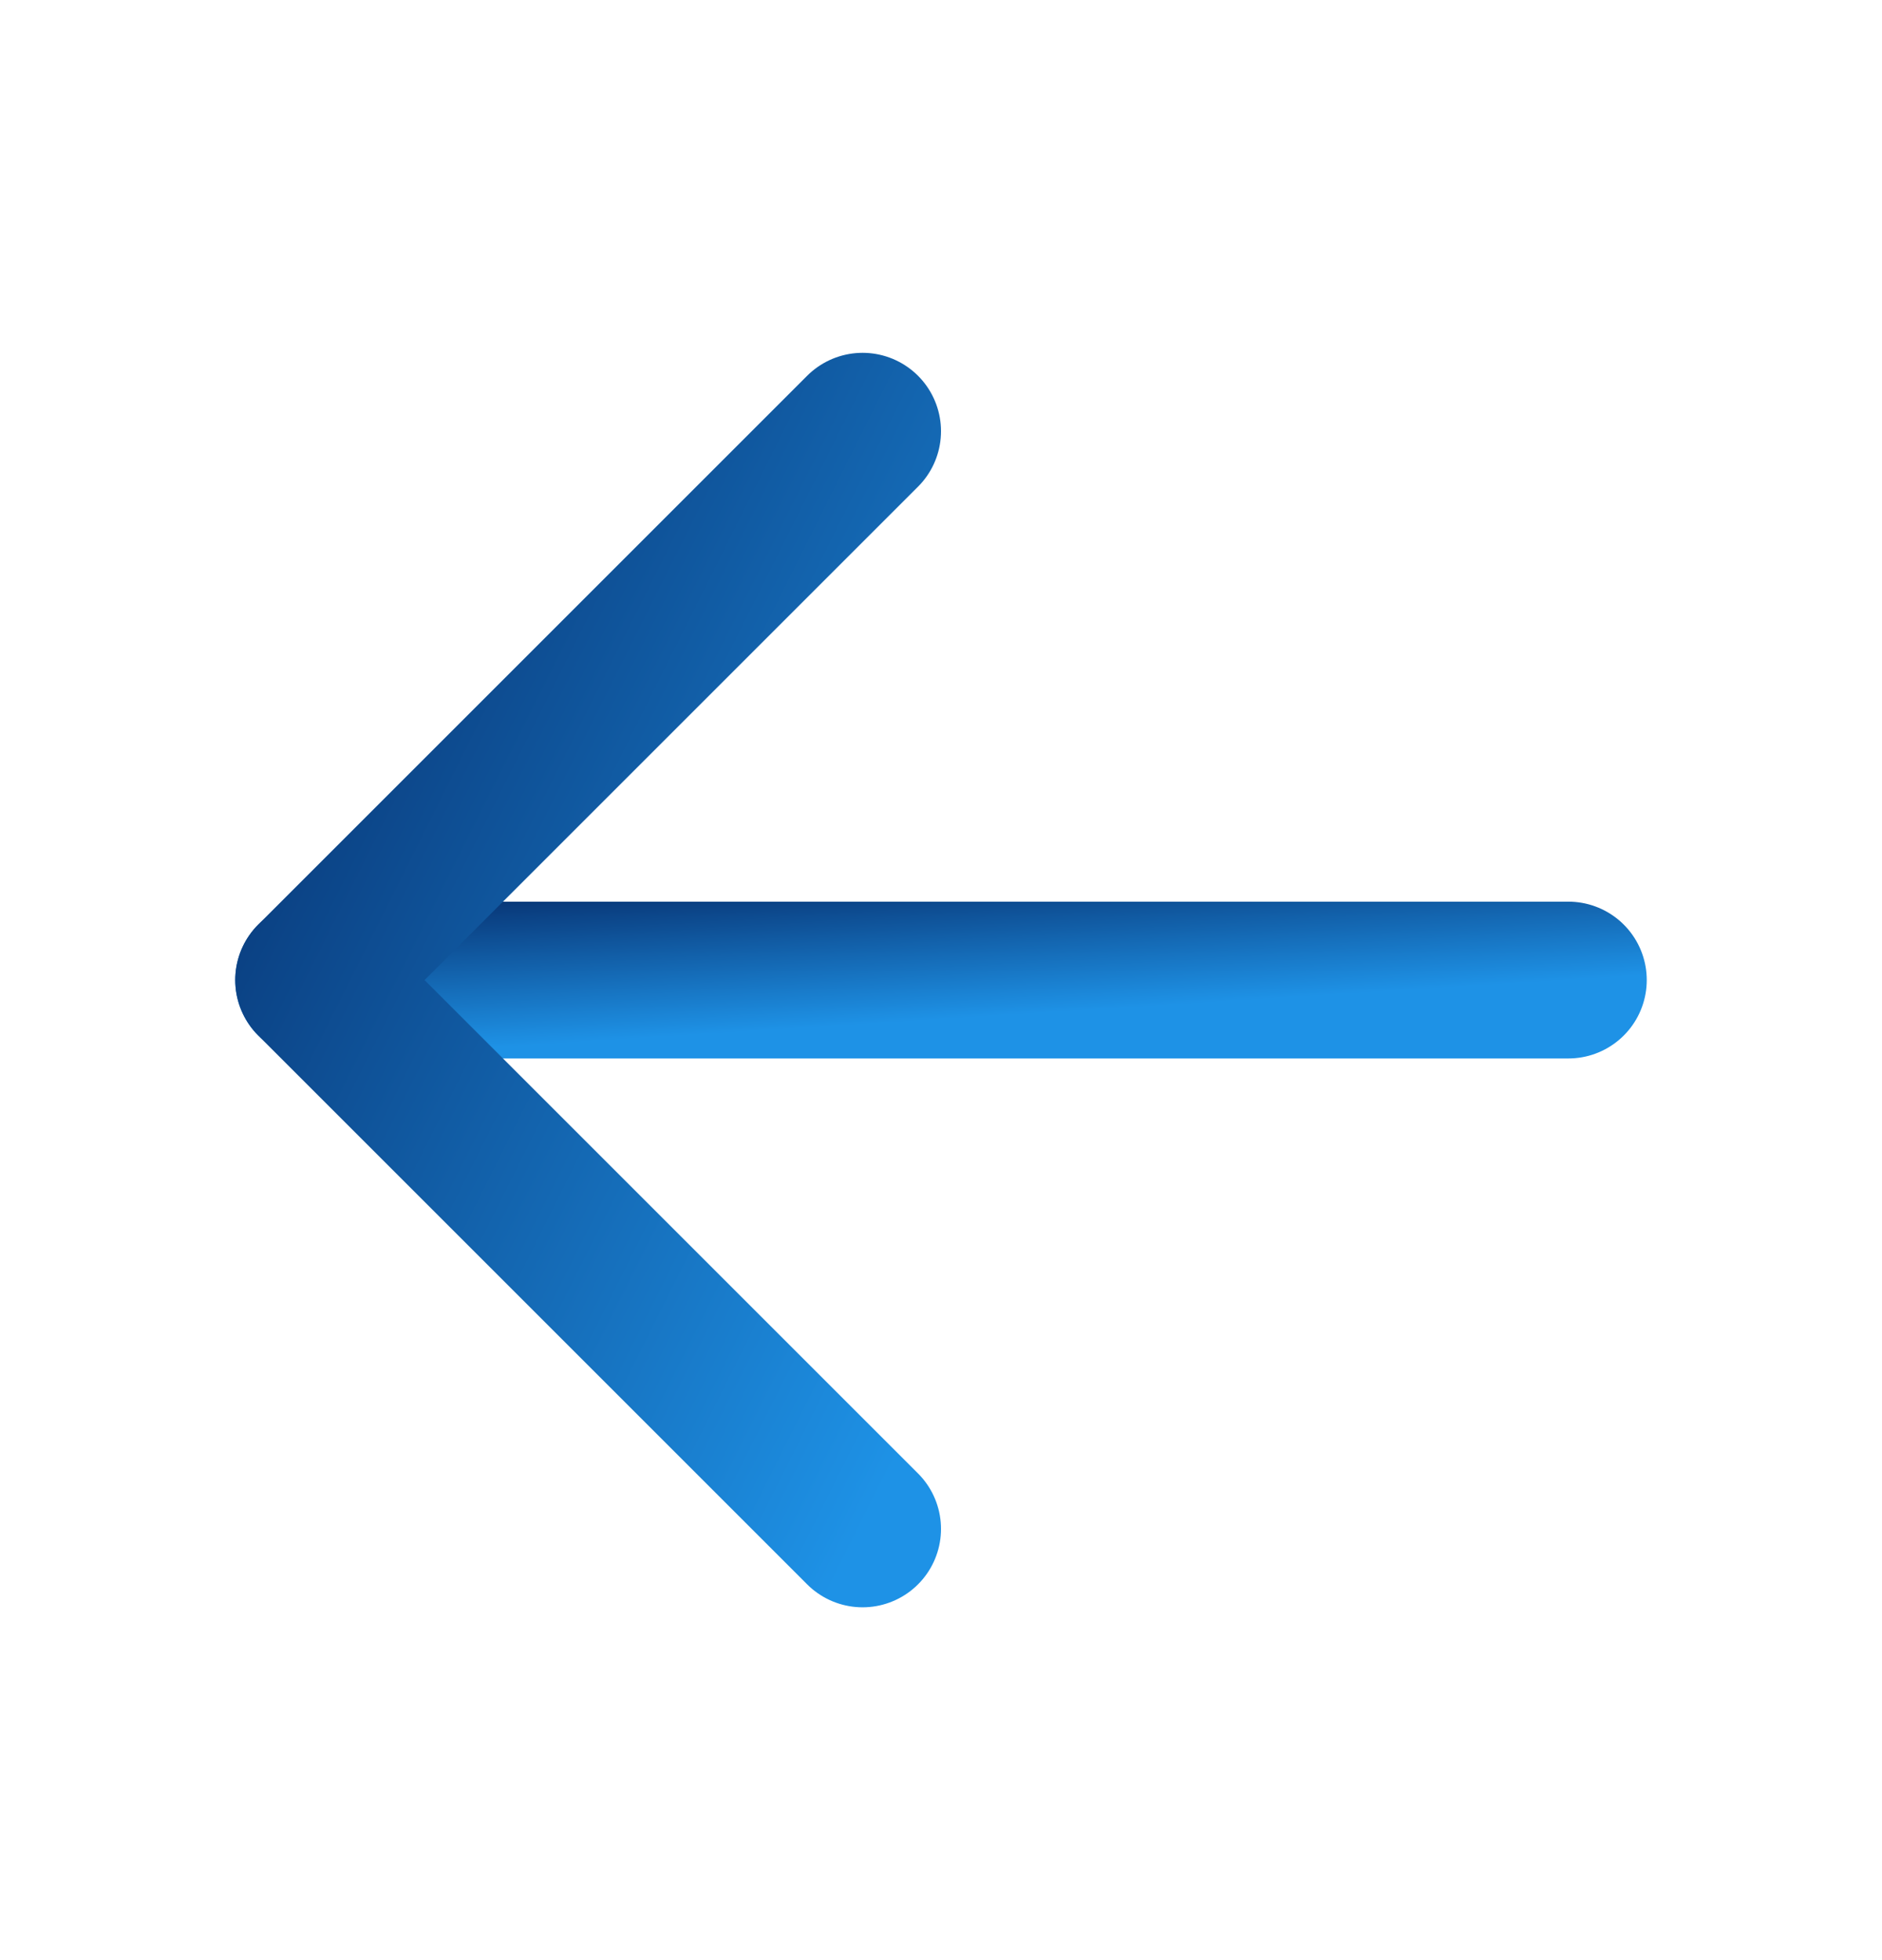 <svg width="24" height="25" viewBox="0 0 24 25" fill="none" xmlns="http://www.w3.org/2000/svg">
<path d="M20 12.5L4 12.5" stroke="url(#paint0_linear)" stroke-width="2" stroke-linecap="round" stroke-linejoin="round"/>
<path d="M11 19.5L4 12.5L11 5.5" stroke="url(#paint1_linear)" stroke-width="2" stroke-linecap="round" stroke-linejoin="round"/>
<defs>
<linearGradient id="paint0_linear" x1="20" y1="12.5" x2="19.875" y2="10.508" gradientUnits="userSpaceOnUse">
<stop stop-color="#1E92E6"/>
<stop offset="1" stop-color="#073170"/>
</linearGradient>
<linearGradient id="paint1_linear" x1="11" y1="19.5" x2="-0.2" y2="13.9" gradientUnits="userSpaceOnUse">
<stop stop-color="#1E92E6"/>
<stop offset="1" stop-color="#073170"/>
</linearGradient>
</defs>
</svg>

